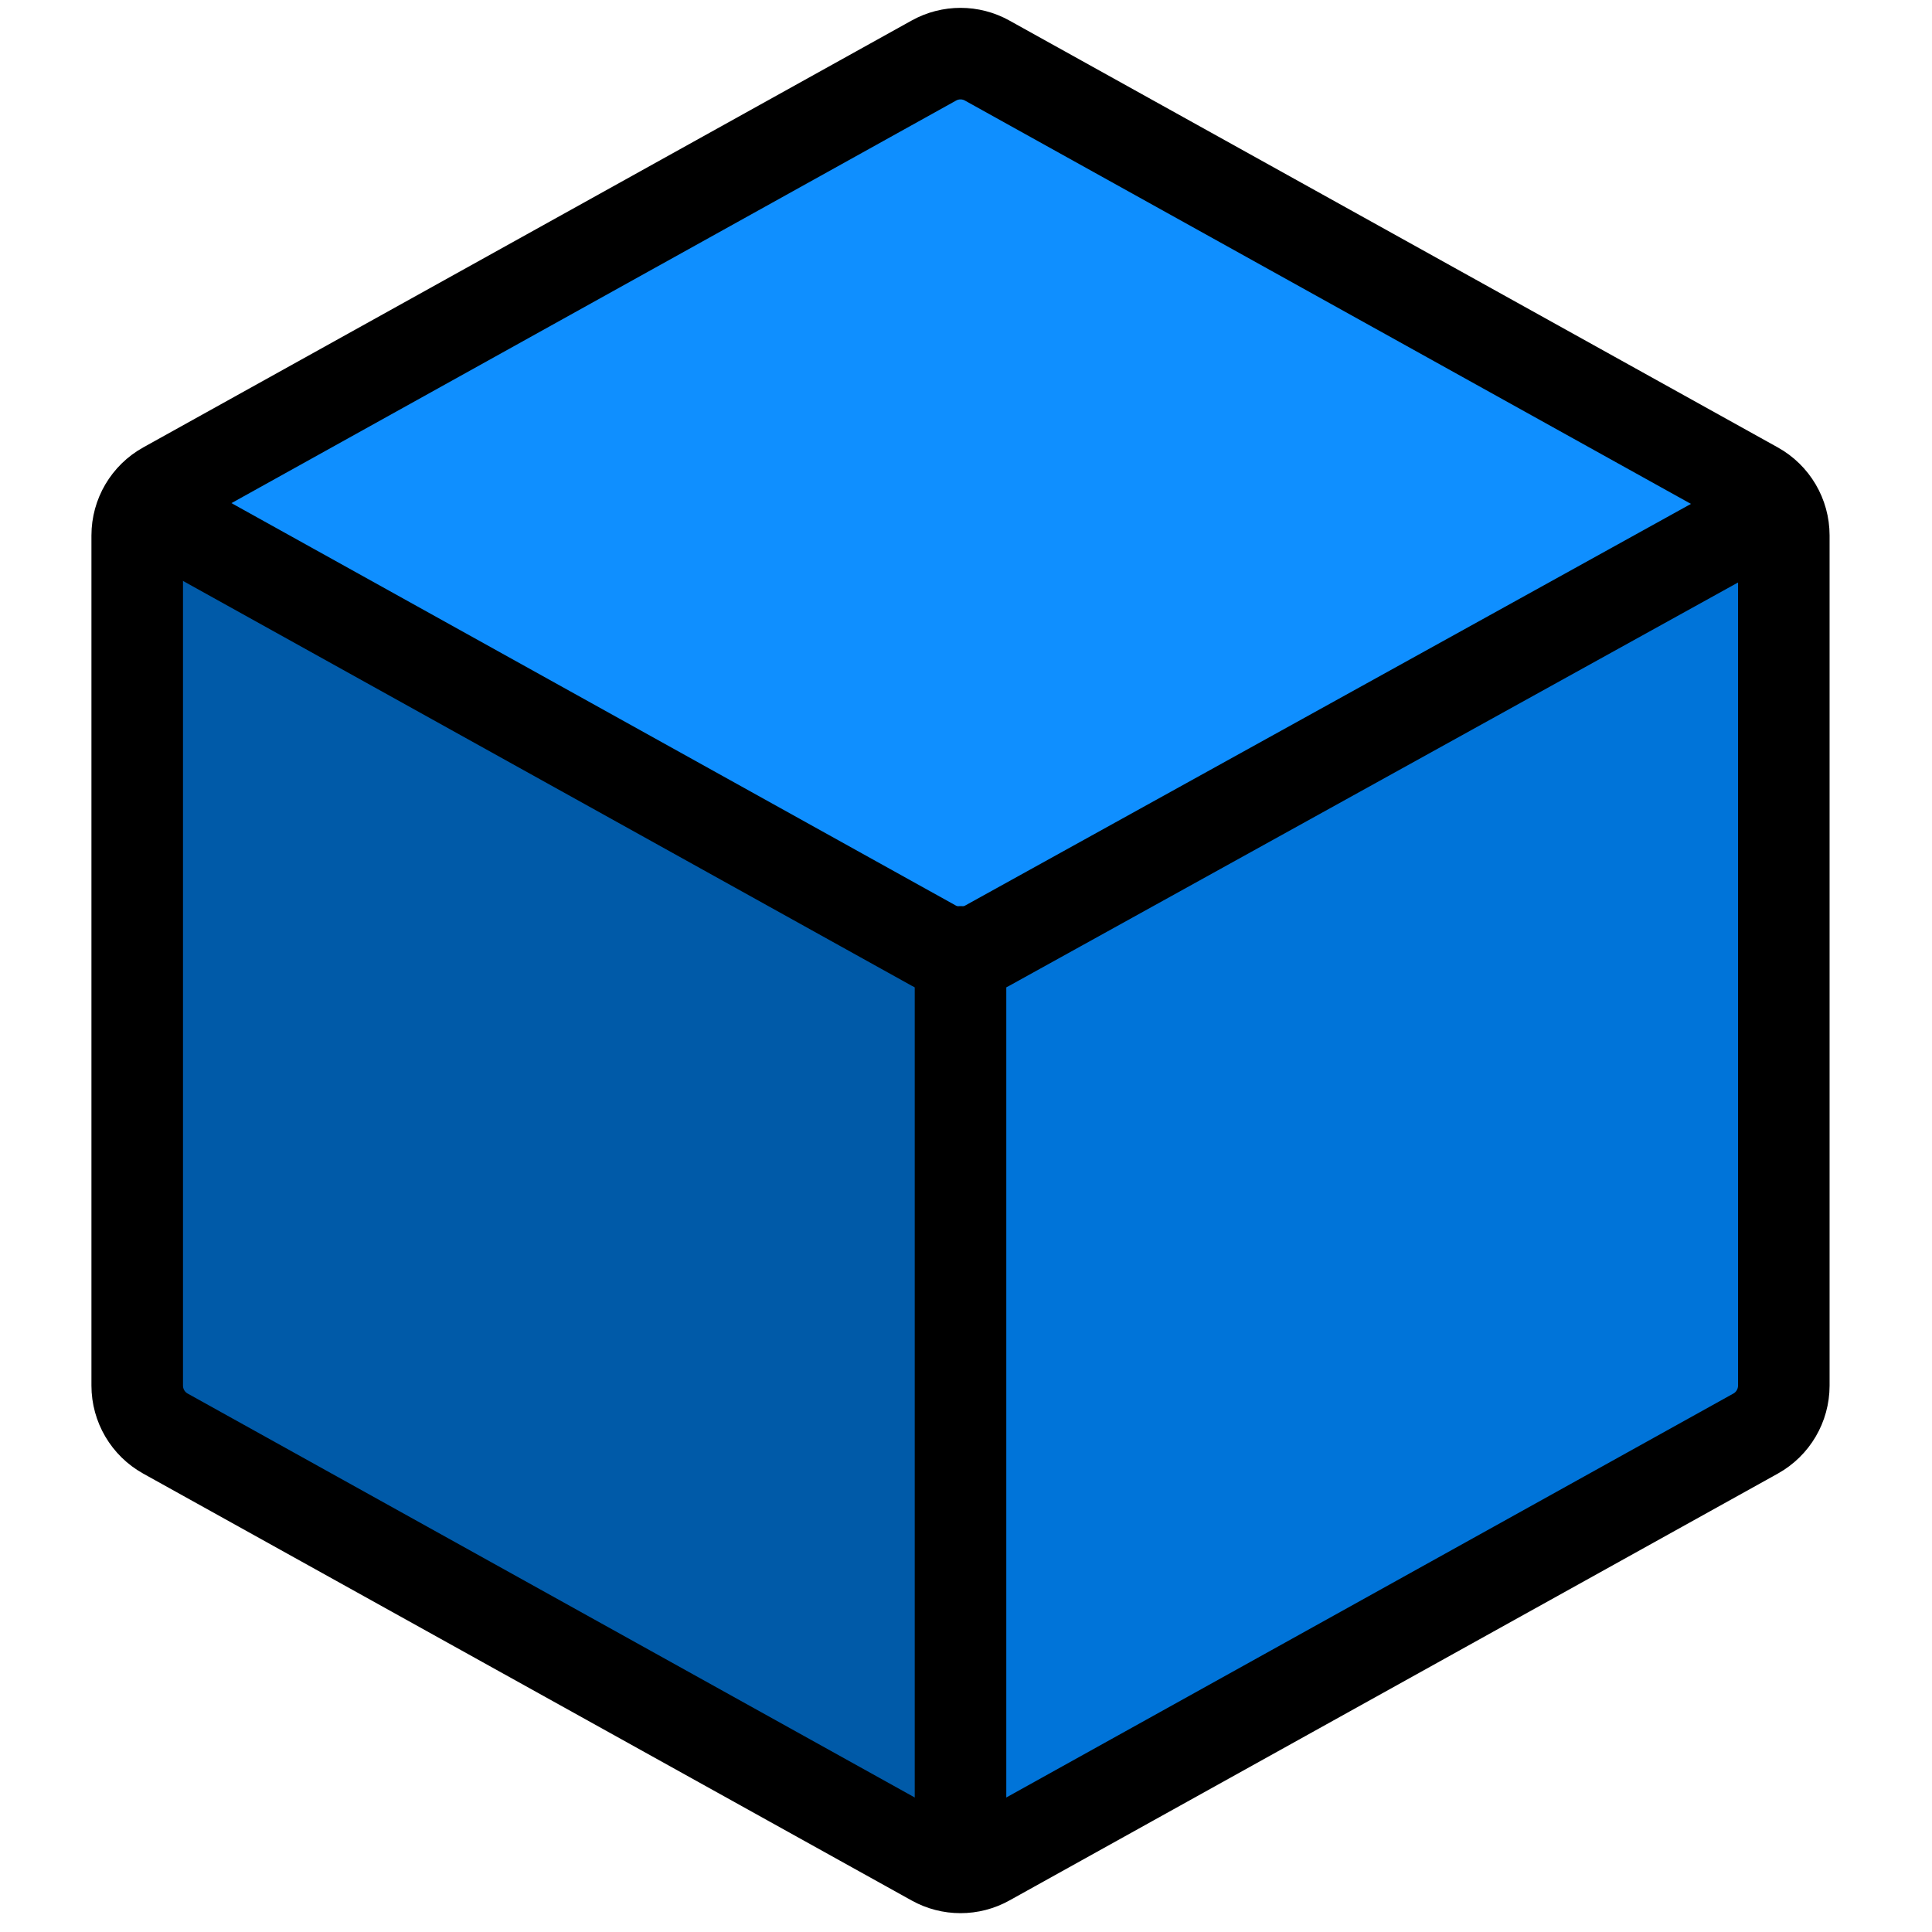 <?xml version="1.0" encoding="UTF-8" standalone="no"?><!DOCTYPE svg PUBLIC "-//W3C//DTD SVG 1.1//EN" "http://www.w3.org/Graphics/SVG/1.1/DTD/svg11.dtd"><svg width="100%" height="100%" viewBox="0 0 88 88" version="1.1" xmlns="http://www.w3.org/2000/svg" xmlns:xlink="http://www.w3.org/1999/xlink" xml:space="preserve" xmlns:serif="http://www.serif.com/" style="fill-rule:evenodd;clip-rule:evenodd;stroke-linecap:round;"><g id="Shaded"><path d="M6.602,64.391l0.07,-41.393l37.137,20.392l0,41.667l-37.207,-20.666Z" style="fill:#005aa8;"/><path d="M81.25,22.998l-0.265,41.235l-37.176,20.823l0,-41.666l37.441,-20.392Z" style="fill:#0074d9;"/><path d="M6.657,23.021l37.093,-20.578l37.1,20.589l-37.041,20.358l-37.152,-20.369Z" style="fill:#0f8fff;"/></g><path d="M81.25,24.388l0,38.724c0,0.908 -0.492,1.745 -1.286,2.186l-35,19.444c-0.755,0.42 -1.673,0.42 -2.428,0l-35,-19.444c-0.794,-0.441 -1.286,-1.278 -1.286,-2.186l-0,-38.724c-0,-0.908 0.492,-1.745 1.286,-2.186l35,-19.444c0.755,-0.42 1.673,-0.42 2.428,-0l35,19.444c0.793,0.441 1.286,1.278 1.286,2.186Z" style="fill:none;fill-rule:nonzero;stroke:#000;stroke-width:4.17px;"/><path d="M6.657,23.143l35.879,19.932c0.755,0.42 1.673,0.42 2.428,0l35.886,-19.859" style="fill:none;fill-rule:nonzero;stroke:#000;stroke-width:4.17px;stroke-linejoin:round;"/><path d="M43.75,84.697l0,-41.339" style="fill:none;fill-rule:nonzero;stroke:#000;stroke-width:4.17px;stroke-linejoin:round;"/></svg>